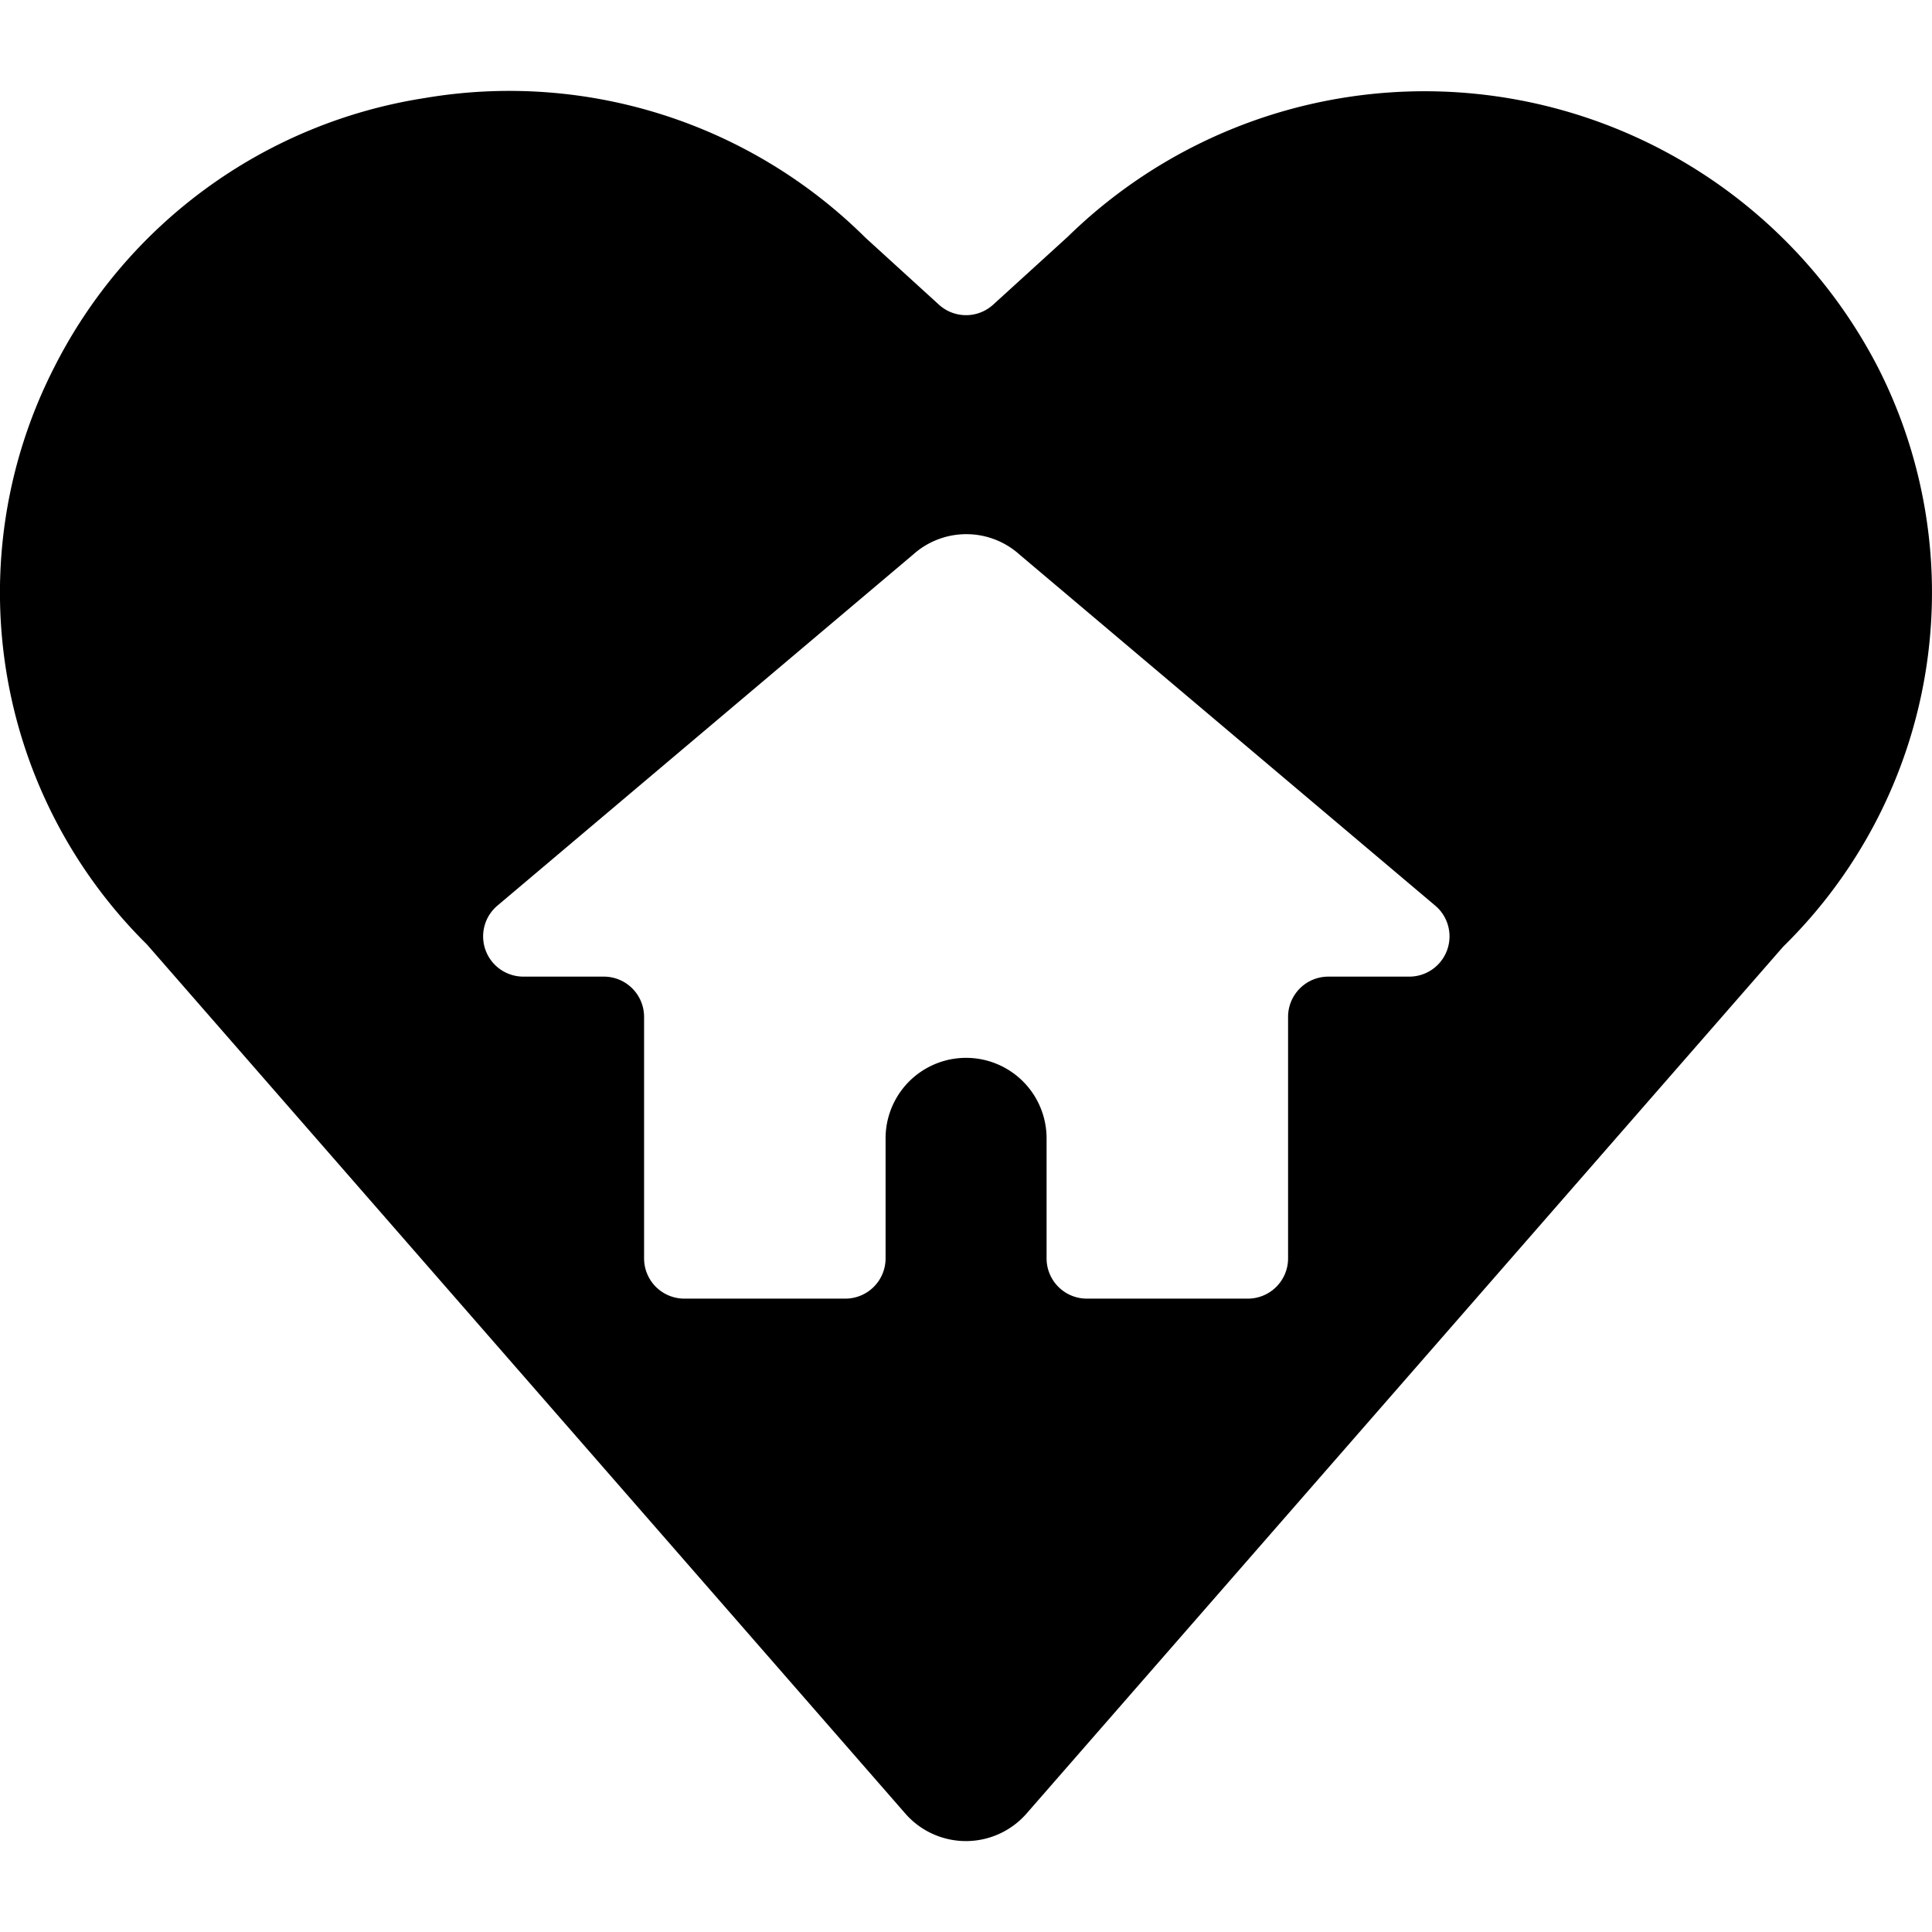 <svg id="Bold" xmlns="http://www.w3.org/2000/svg" viewBox="0 0 24 24"><title>real-estate-favorite-heart-house</title><path d="M22.152,11.759a6.161,6.161,0,0,0,1.181-7.187A6.339,6.339,0,0,0,13.264,2.941l-.927.844a.5.5,0,0,1-.673,0l-.912-.831A6.276,6.276,0,0,0,5.276,1.218,6.226,6.226,0,0,0,.669,4.572a6.145,6.145,0,0,0,1.156,7.16l9.424,10.8a1,1,0,0,0,1.5,0l0,0Zm-4.651.373h-1a.5.5,0,0,0-.5.5v3a.5.5,0,0,1-.5.5h-2a.5.5,0,0,1-.5-.5V14.141a1,1,0,0,0-2,0v1.491a.5.5,0,0,1-.5.5h-2a.5.5,0,0,1-.5-.5v-3a.5.5,0,0,0-.5-.5h-1a.5.5,0,0,1-.322-.882l5.164-4.361a.989.989,0,0,1,1.322,0l5.158,4.356A.5.5,0,0,1,17.5,12.132Z"/></svg>